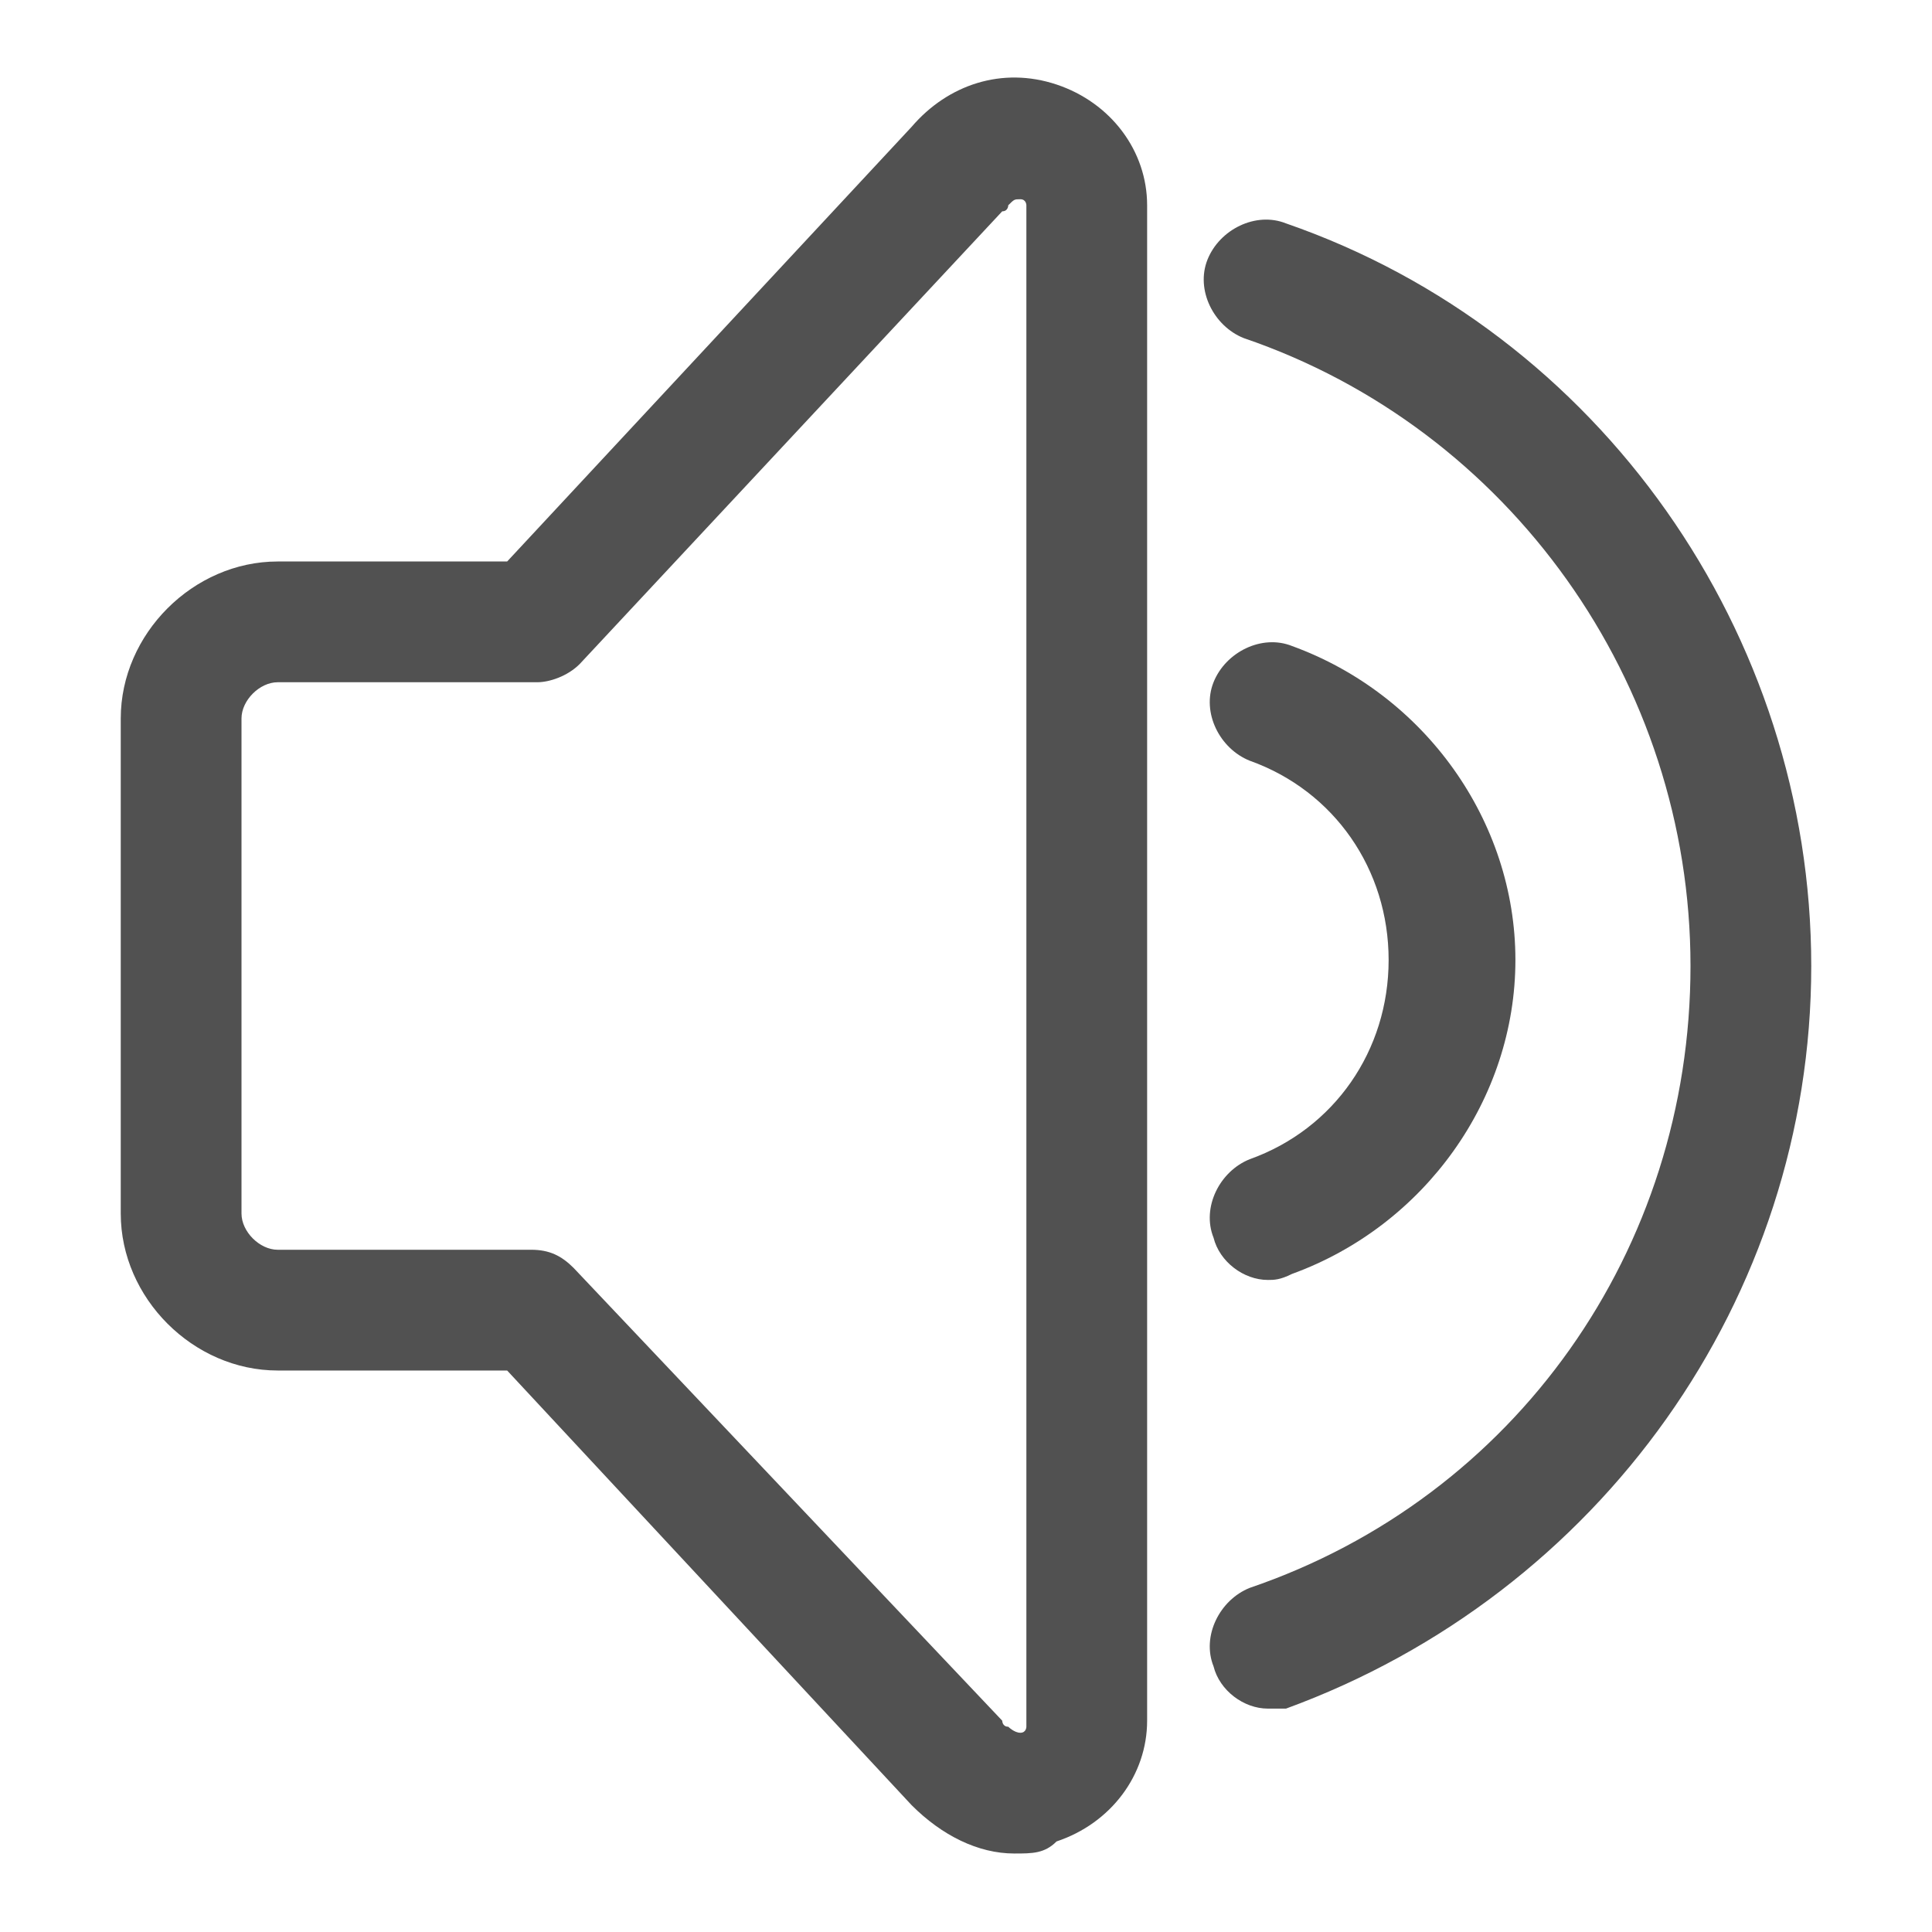 <svg t="1567359932514" class="icon" viewBox="0 0 1024 1024" version="1.1" xmlns="http://www.w3.org/2000/svg" p-id="11639" height="200" width="200"><path d="M537.6 982.4c-19.2 0-38.4-9.6-54.4-25.6l-214.4-230.4H147.2c-44.8 0-83.2-38.4-83.2-83.2v-262.4c0-44.8 38.4-83.2 83.2-83.2h121.6l214.4-230.4c19.2-22.4 48-32 76.8-22.4 28.8 9.6 48 35.2 48 64v803.2c0 28.8-19.2 54.4-48 64-6.4 6.4-12.8 6.4-22.4 6.4zM147.2 361.6c-9.6 0-19.2 9.6-19.2 19.2v262.4c0 9.6 9.6 19.2 19.2 19.2h134.4c9.6 0 16 3.2 22.4 9.6l227.2 240s0 3.2 3.2 3.2c0 0 3.2 3.2 6.4 3.2s3.2-3.2 3.2-3.2V108.8s0-3.2-3.2-3.2-3.2 0-6.4 3.2c0 0 0 3.2-3.2 3.2l-224 240c-6.4 6.4-16 9.6-22.4 9.6H147.2zM672 905.6c-12.8 0-25.6-9.6-28.8-22.4-6.4-16 3.2-35.2 19.2-41.6C803.2 793.6 896 662.4 896 512s-96-284.8-236.8-332.8c-16-6.4-25.6-25.6-19.2-41.6s25.6-25.6 41.6-19.2C848 176 960 336 960 512s-112 332.8-278.4 393.6H672z" p-id="11640" fill="#515151"></path><path d="M672 678.4c-12.8 0-25.6-9.6-28.8-22.4-6.4-16 3.2-35.2 19.2-41.6 44.8-16 73.6-57.6 73.6-105.6s-28.8-89.6-73.6-105.6c-16-6.4-25.6-25.6-19.2-41.6 6.4-16 25.6-25.6 41.6-19.2 70.4 25.6 118.4 92.8 118.4 166.4s-48 140.8-118.4 166.4c-6.4 3.2-9.6 3.2-12.8 3.2z" p-id="11641" fill="#515151"></path></svg>